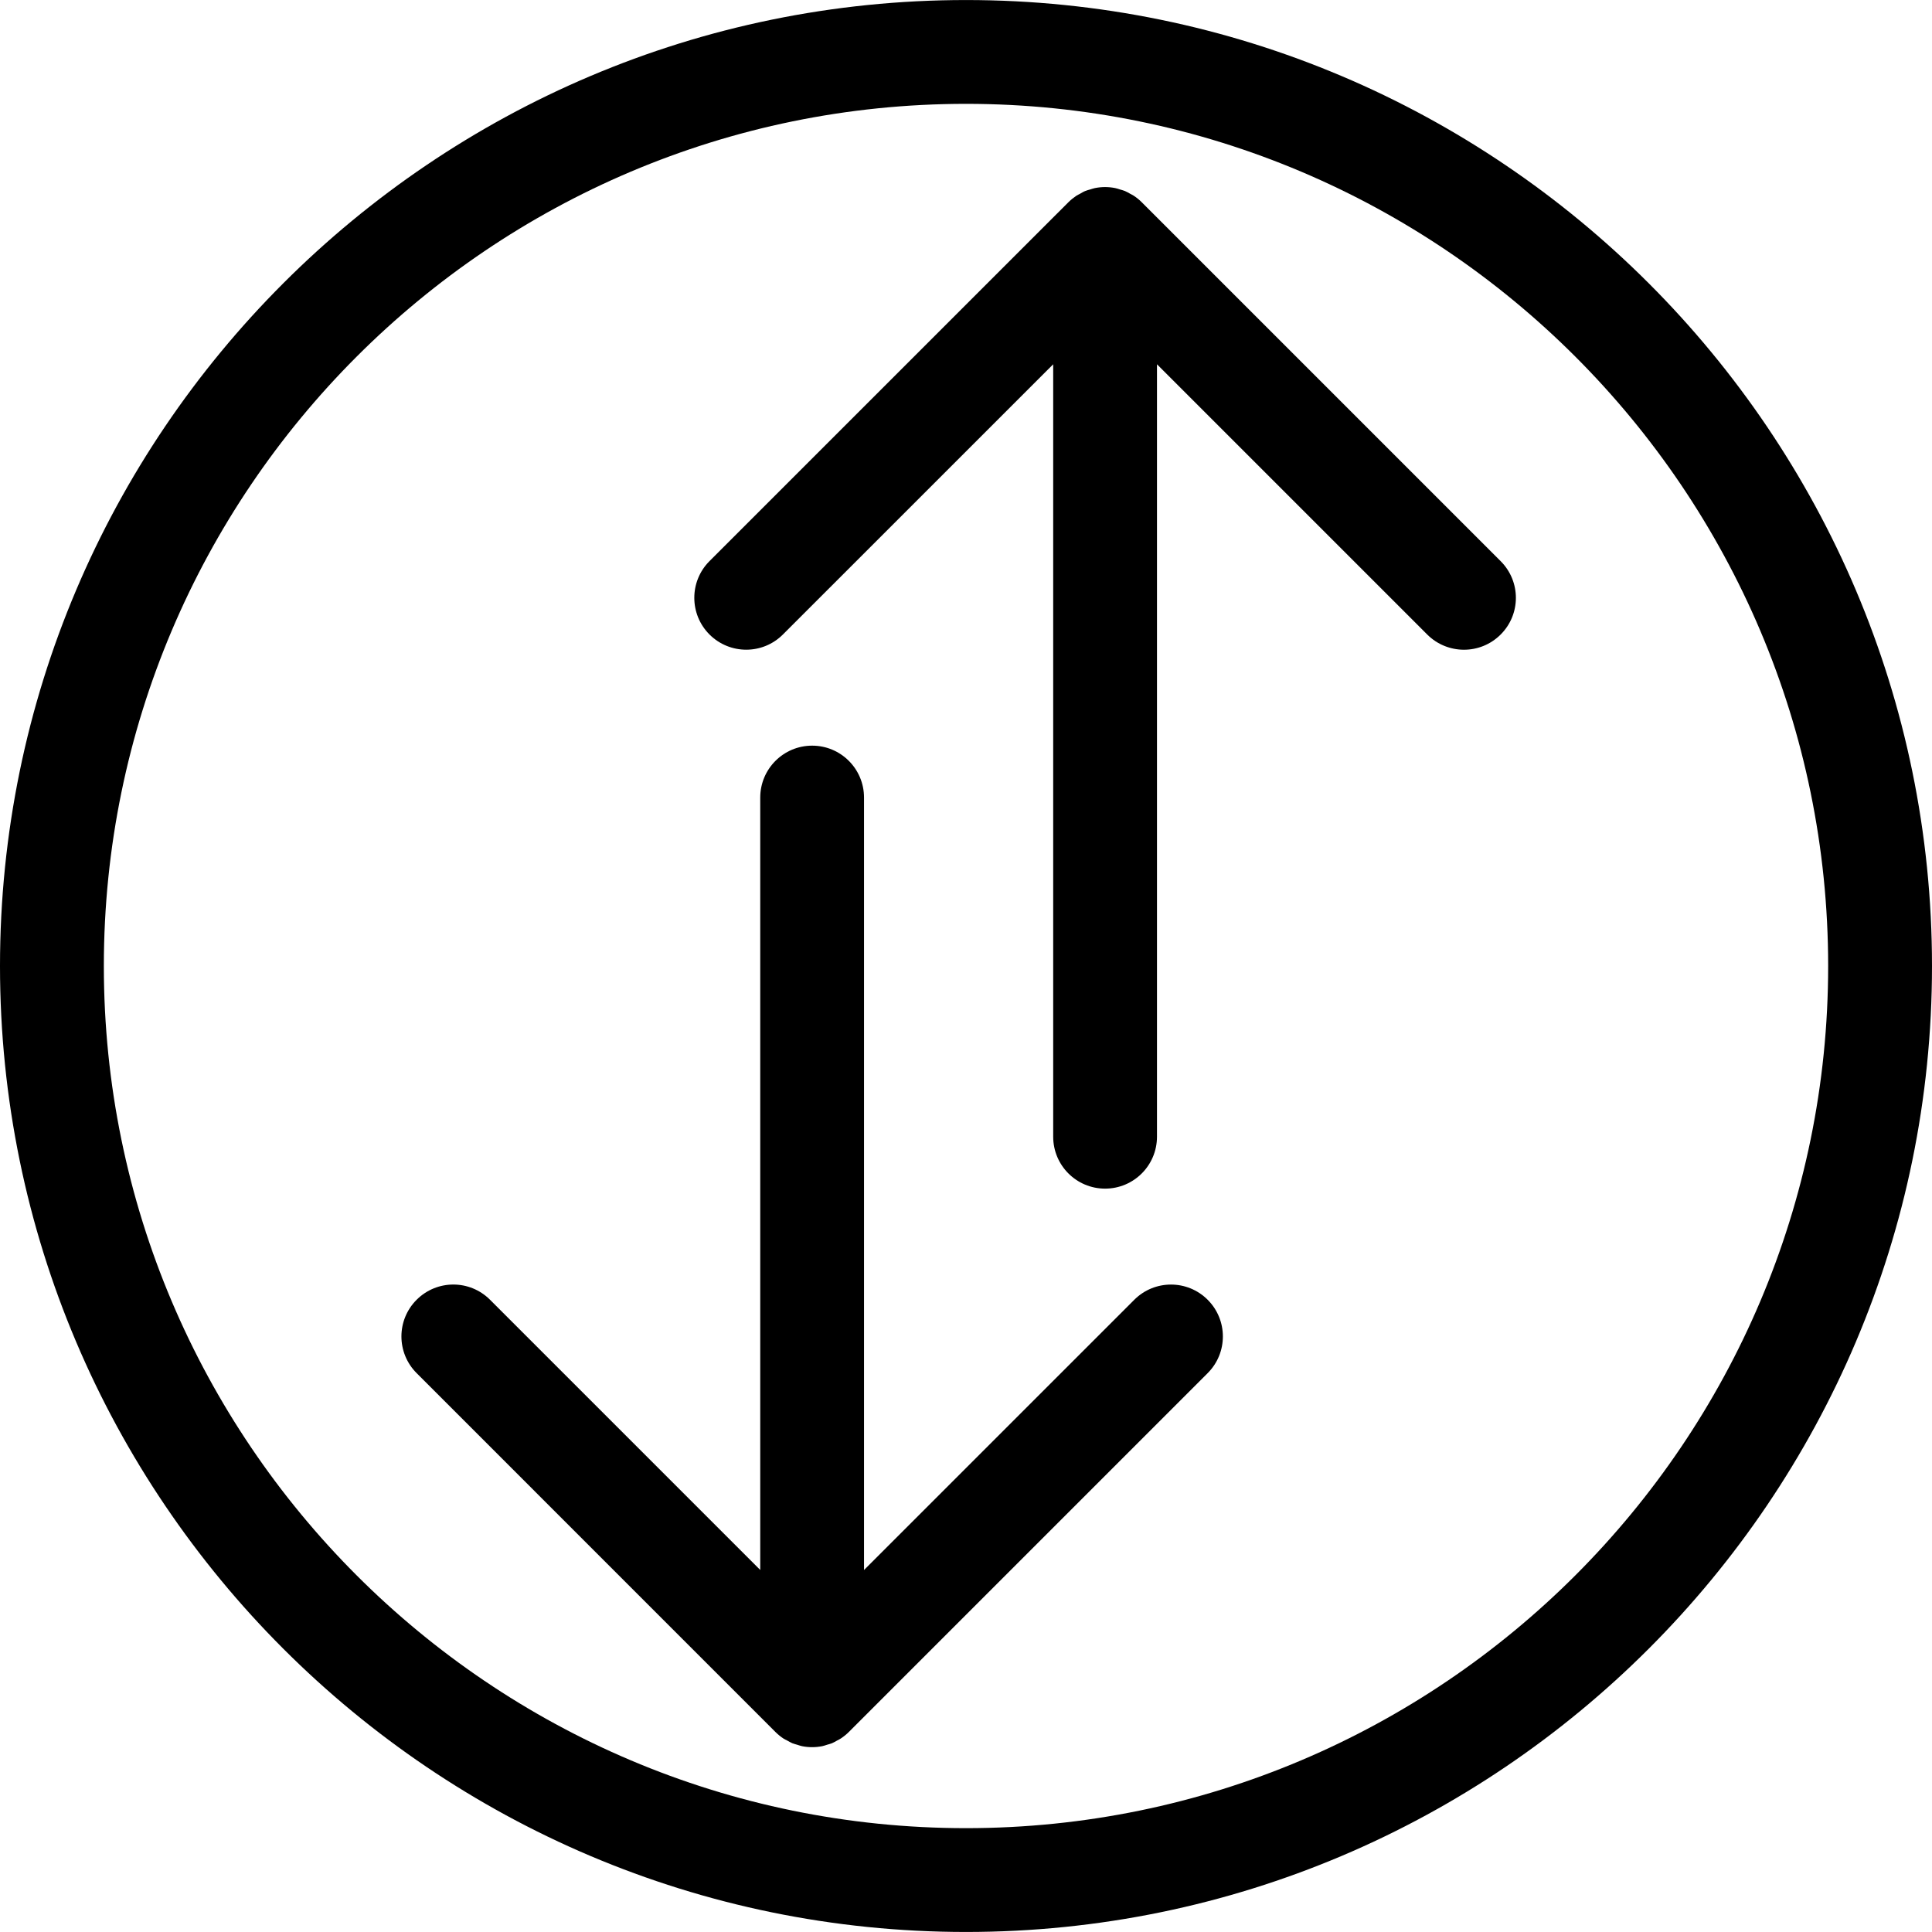 <?xml version="1.0" encoding="utf-8"?>
<!-- Generator: Adobe Illustrator 16.0.3, SVG Export Plug-In . SVG Version: 6.00 Build 0)  -->
<!DOCTYPE svg PUBLIC "-//W3C//DTD SVG 1.1//EN" "http://www.w3.org/Graphics/SVG/1.1/DTD/svg11.dtd">
<svg version="1.1" id="Layer_1" xmlns="http://www.w3.org/2000/svg" xmlns:xlink="http://www.w3.org/1999/xlink" x="0px" y="0px"
	 width="60px" height="60px" viewBox="0 0 60 60" enable-background="new 0 0 60 60" xml:space="preserve">
<g>
	<path  d="M35.226,40.366l-8.393,8.392V24.769c0-0.891-0.721-1.612-1.611-1.612s-1.612,0.722-1.612,1.612v23.988
		l-8.392-8.392c-0.629-0.63-1.649-0.63-2.279,0c-0.63,0.629-0.63,1.649,0,2.279l11.141,11.143c0.076,0.075,0.159,0.144,0.248,0.203
		c0.038,0.025,0.08,0.043,0.119,0.064c0.053,0.028,0.104,0.06,0.158,0.083c0.053,0.021,0.107,0.034,0.16,0.05
		c0.047,0.014,0.093,0.032,0.142,0.042c0.104,0.021,0.209,0.031,0.315,0.031c0.105,0,0.211-0.011,0.314-0.031
		c0.051-0.01,0.097-0.028,0.145-0.043c0.053-0.016,0.105-0.027,0.156-0.048c0.059-0.024,0.111-0.057,0.166-0.087
		c0.037-0.021,0.076-0.037,0.111-0.062c0.09-0.06,0.174-0.127,0.249-0.203l11.142-11.142c0.63-0.629,0.63-1.649,0-2.279
		C36.876,39.736,35.855,39.736,35.226,40.366z"/>
	<path  d="M35.461,6.284c-0.075-0.076-0.159-0.144-0.249-0.204c-0.035-0.023-0.074-0.04-0.111-0.061
		c-0.055-0.03-0.107-0.063-0.166-0.087c-0.051-0.021-0.104-0.033-0.156-0.049c-0.048-0.015-0.094-0.033-0.145-0.042
		c-0.208-0.042-0.422-0.042-0.63,0c-0.05,0.009-0.097,0.028-0.145,0.042c-0.053,0.016-0.105,0.027-0.156,0.049
		c-0.059,0.023-0.111,0.057-0.166,0.088c-0.036,0.02-0.075,0.036-0.111,0.06c-0.089,0.061-0.173,0.128-0.249,0.204L22.034,17.426
		c-0.629,0.629-0.629,1.65,0,2.279c0.315,0.314,0.728,0.472,1.141,0.472c0.412,0,0.824-0.157,1.139-0.472l8.394-8.392v23.989
		c0,0.891,0.722,1.612,1.612,1.612s1.611-0.722,1.611-1.612V11.313l8.393,8.393c0.314,0.314,0.729,0.472,1.141,0.472
		s0.824-0.157,1.139-0.472c0.631-0.629,0.631-1.649,0-2.279L35.461,6.284z"/>
	<path  d="M30.001,0.001C13.459,0.001,0,13.459,0,30s13.459,29.999,30.001,29.999C46.542,59.999,60,46.541,60,30
		S46.542,0.001,30.001,0.001z M30.001,56.775C15.235,56.775,3.225,44.764,3.225,30S15.235,3.225,30.001,3.225
		c14.764,0,26.774,12.012,26.774,26.775S44.765,56.775,30.001,56.775z"/>
</g>
</svg>
